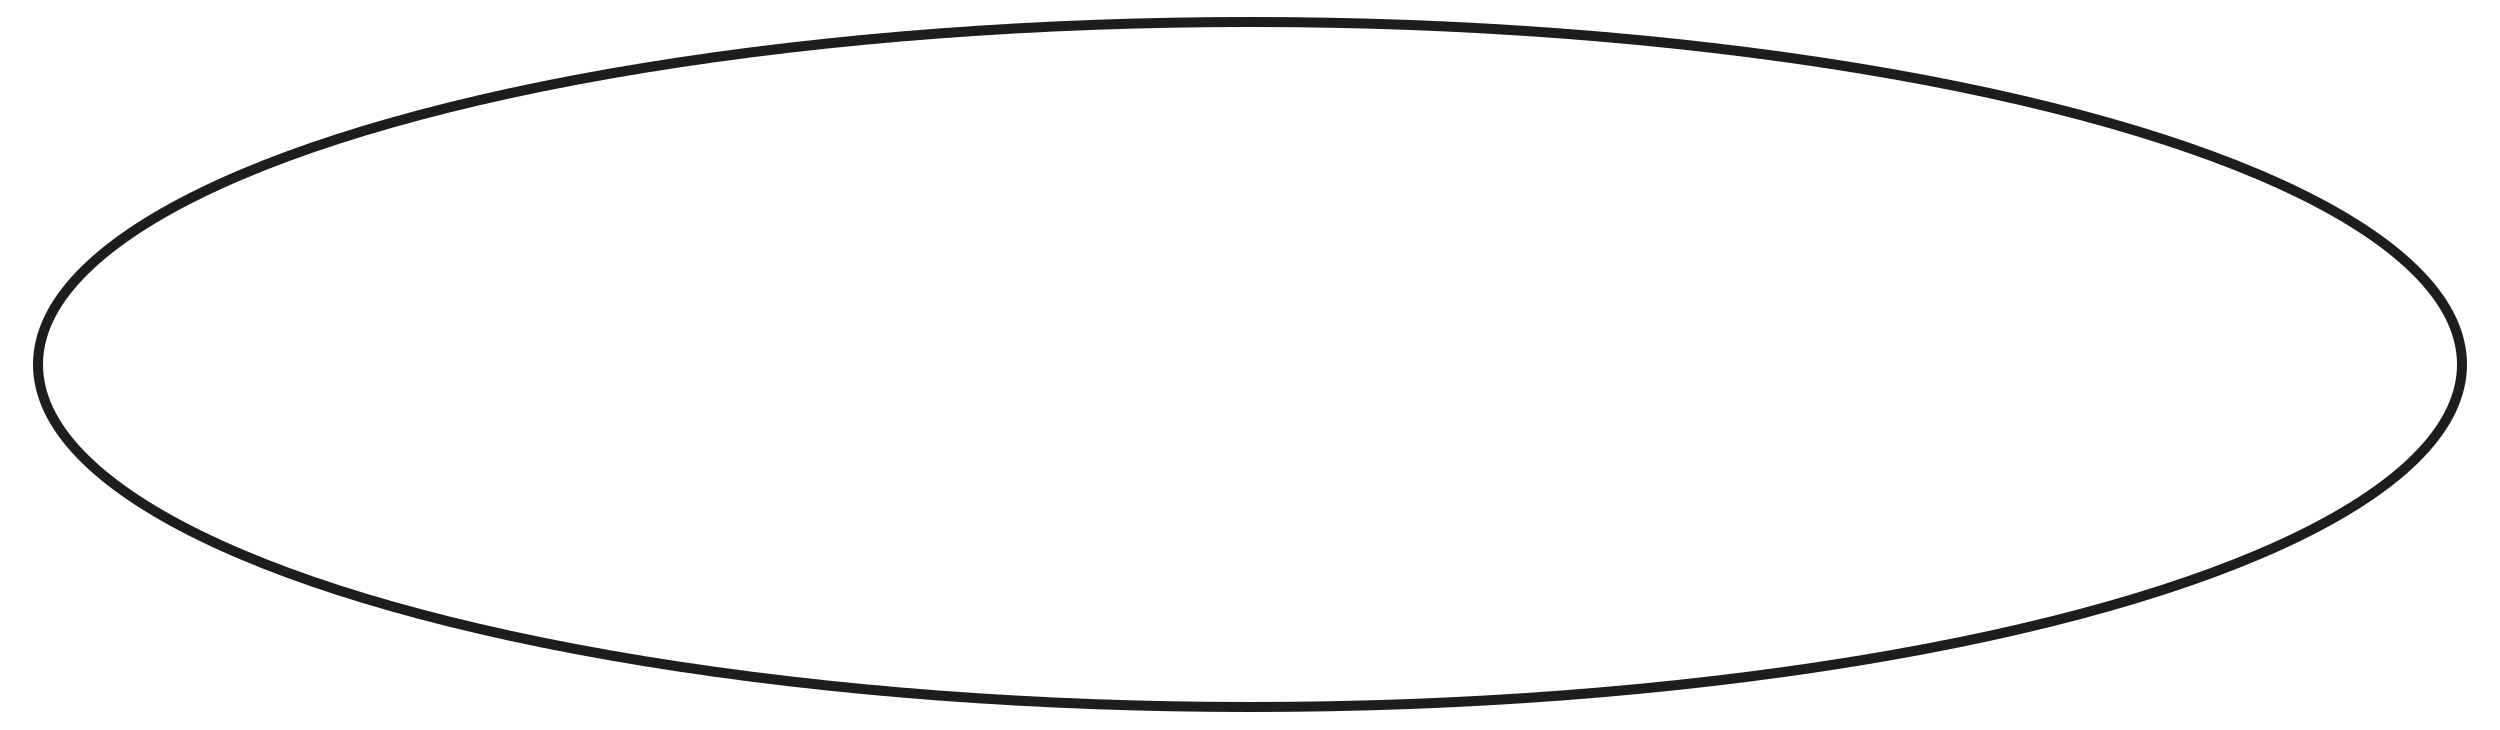 <svg xmlns="http://www.w3.org/2000/svg" id="headline" viewBox="0 0 500 146" style="enable-background:new 0 0 500 200;" xml:space="preserve">
	<ellipse class="head doodle-hover" style="fill:none;stroke:#1d1d1b;stroke-width:2;stroke-miterlimit:10;" cx="250" cy="72.9" rx="242.4" ry="68.5"></ellipse>
</svg>